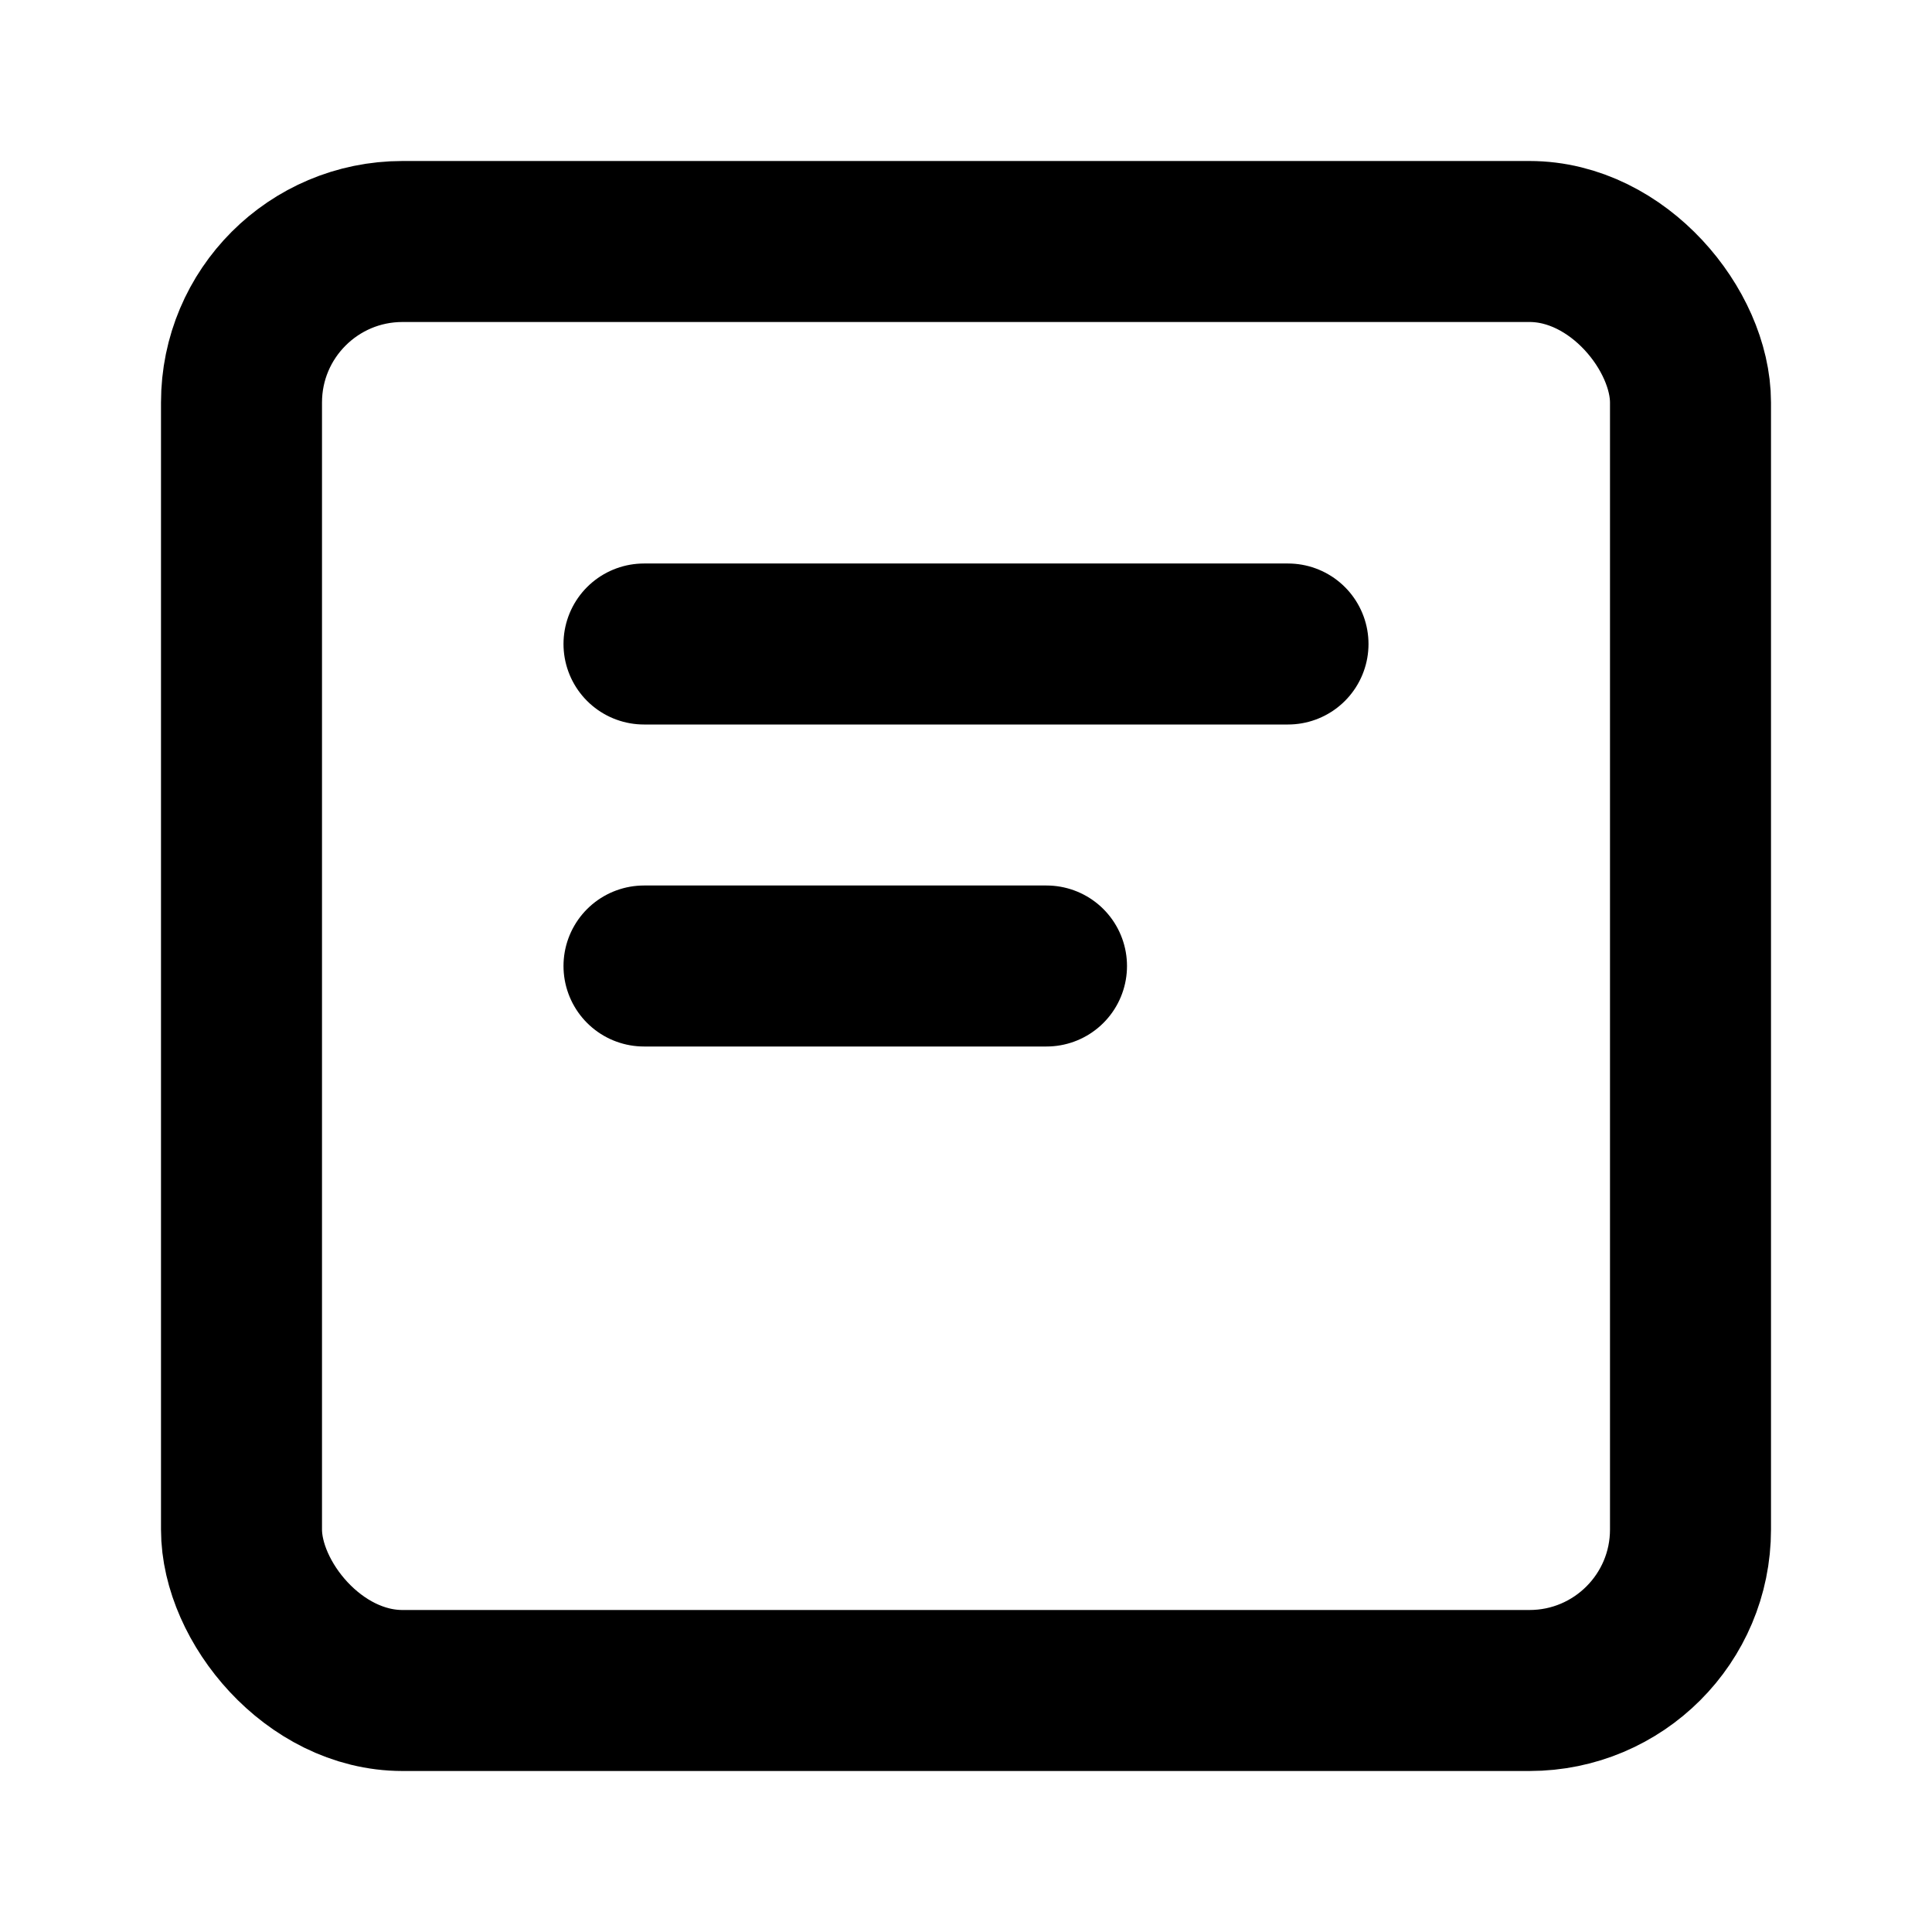 <svg xmlns="http://www.w3.org/2000/svg" width="20" height="20" viewBox="0 0 24 24" fill="none"
  stroke="currentColor" stroke-width="2" stroke-linecap="round" stroke-linejoin="round"
  class="lucide lucide-gantt-chart-square">
  <rect width="18" height="18" x="3" y="3" rx="2" />
  <path d="M8 8h8" />
  <path d="M8 12h5" />
  <!-- <path d="M11 16h5" /> -->
</svg>